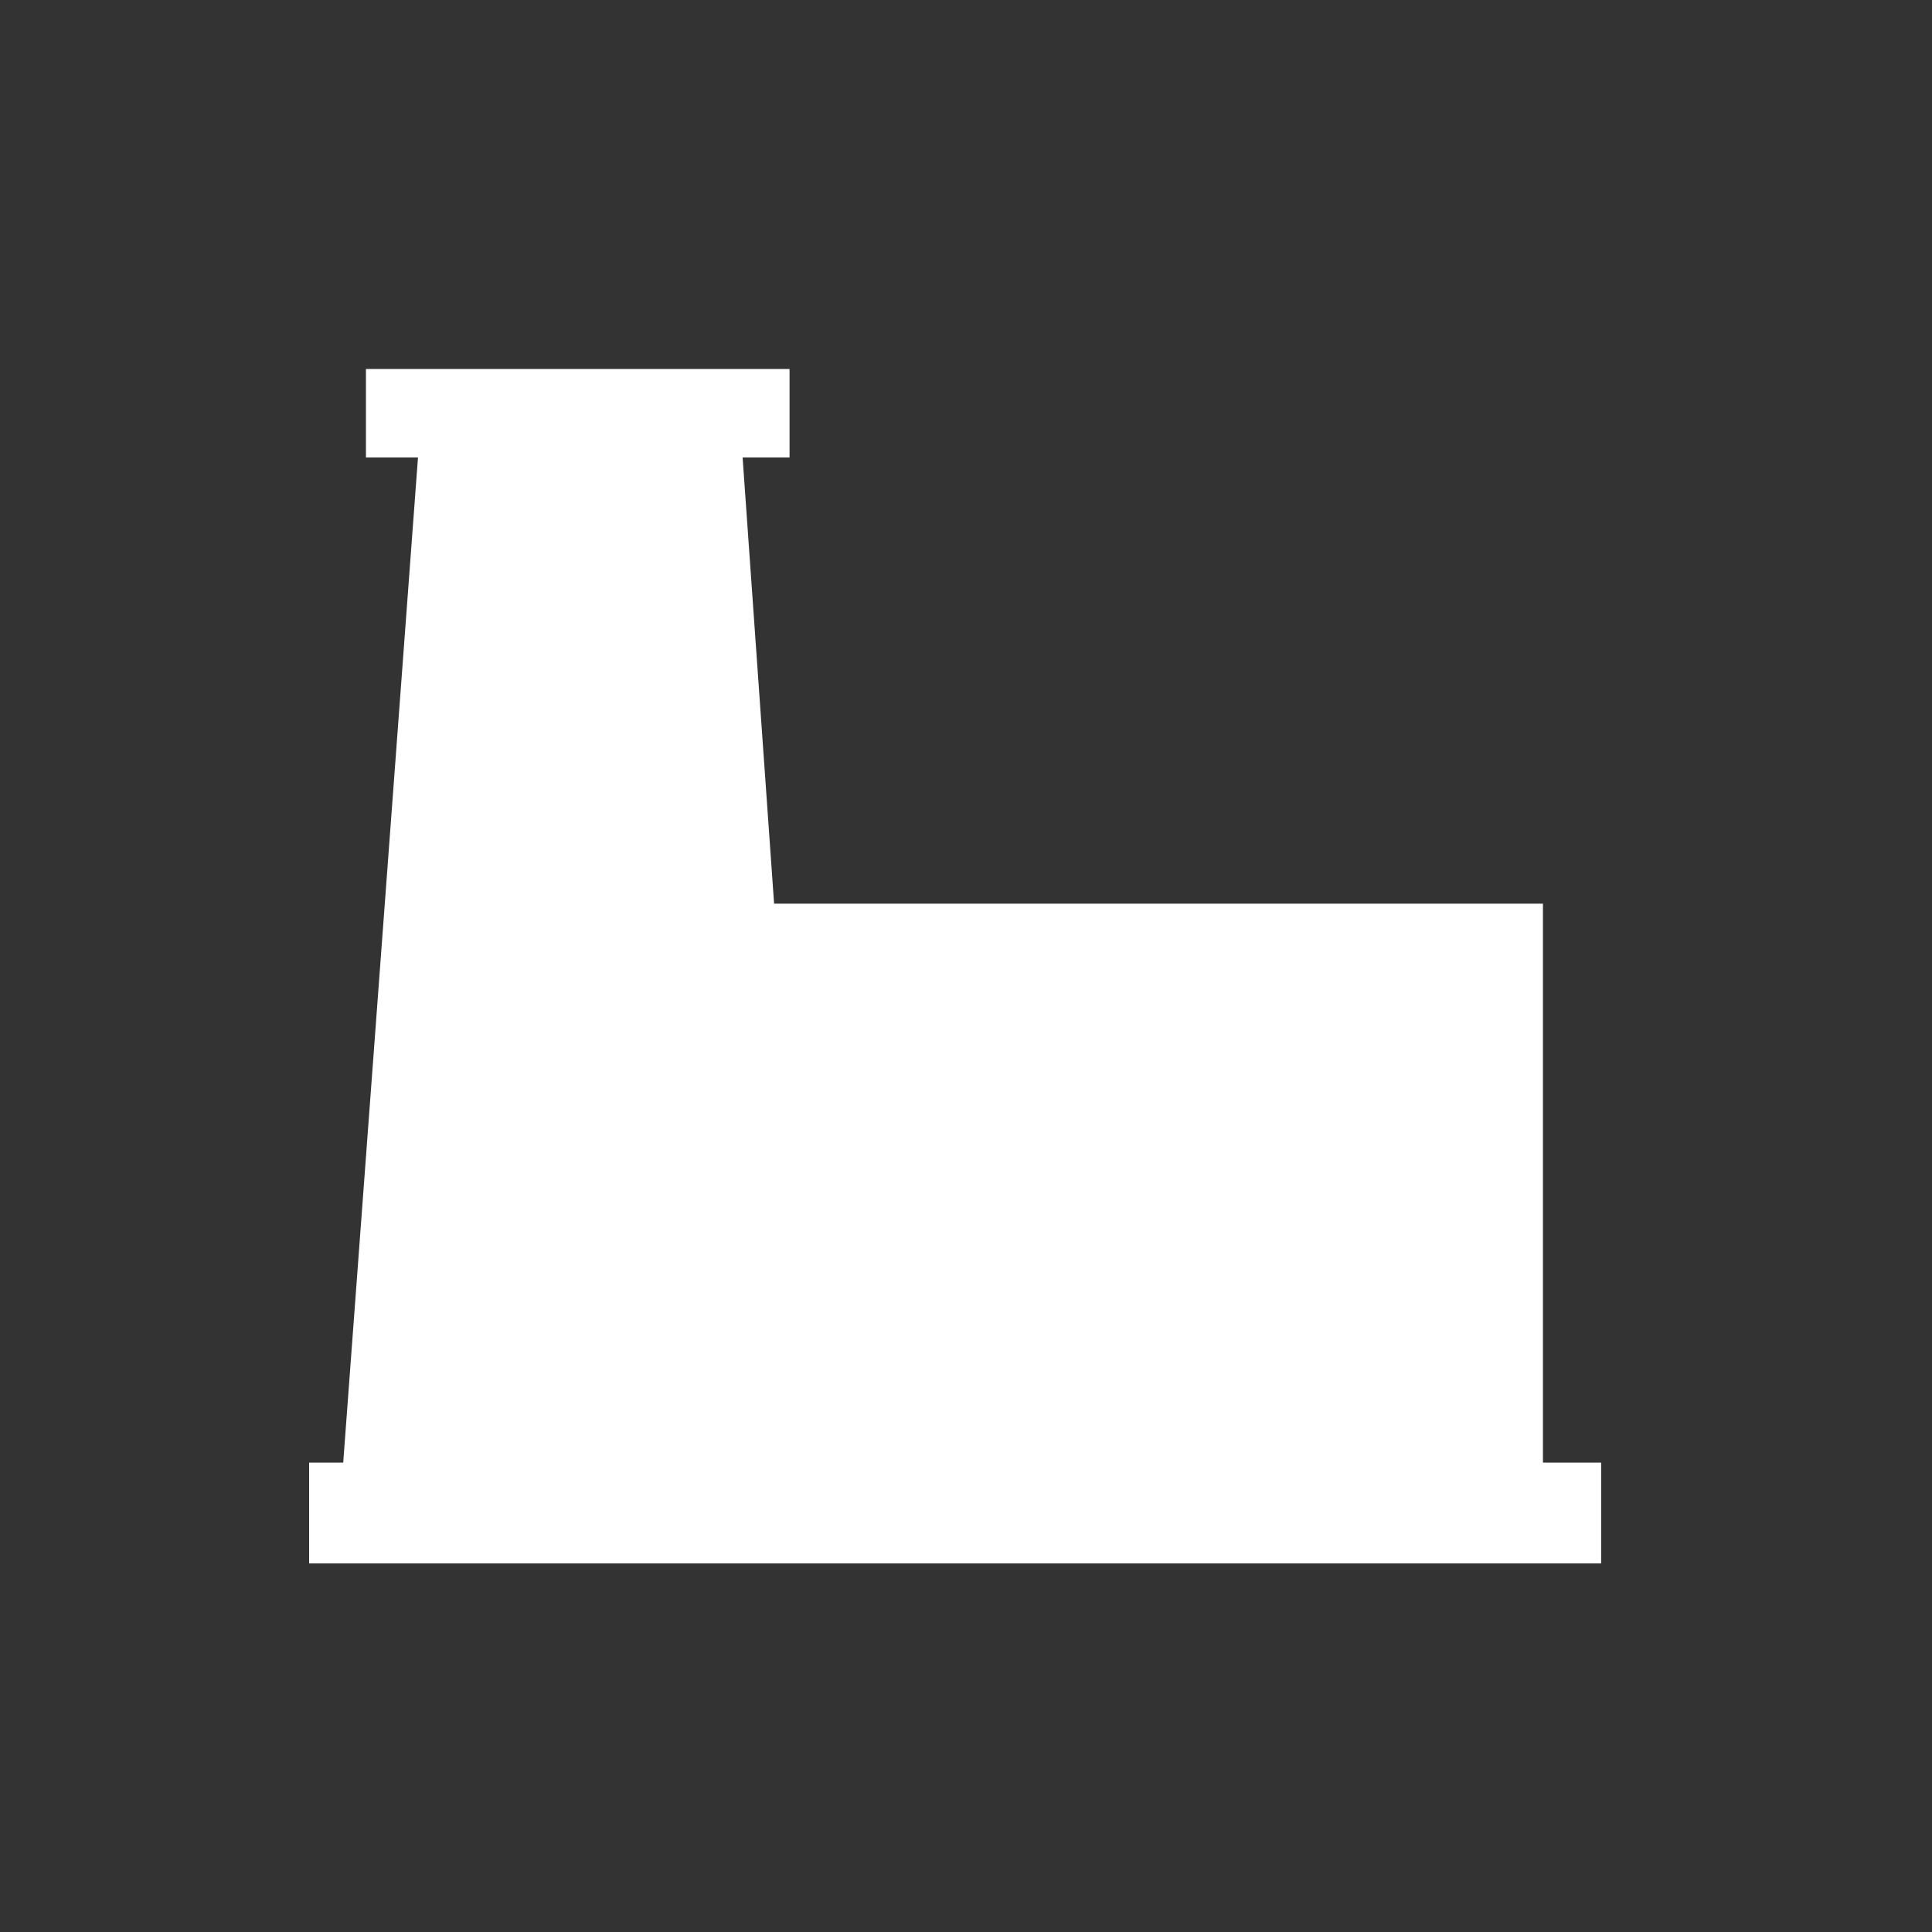 <?xml version="1.0" encoding="UTF-8" standalone="no"?>
<svg
   xmlns:dc="http://purl.org/dc/elements/1.1/"
   xmlns:cc="http://creativecommons.org/ns#"
   xmlns:rdf="http://www.w3.org/1999/02/22-rdf-syntax-ns#"
   xmlns:svg="http://www.w3.org/2000/svg"
   xmlns="http://www.w3.org/2000/svg"
   xmlns:xlink="http://www.w3.org/1999/xlink"
   xmlns:sodipodi="http://sodipodi.sourceforge.net/DTD/sodipodi-0.dtd"
   xmlns:inkscape="http://www.inkscape.org/namespaces/inkscape"
   width="500"
   height="500"
   preserveAspectRatio="xMidYMid meet"
   version="1.1"
   id="svg21"
   sodipodi:docname="tab_planta_2.svg"
   inkscape:version="0.92.5 (2060ec1f9f, 2020-04-08)">
  <rect width="100%" height="100%" fill="#333333" stroke="none"/>
  <sodipodi:namedview
     pagecolor="#ffffff"
     bordercolor="#666666"
     borderopacity="1"
     objecttolerance="10"
     gridtolerance="10"
     guidetolerance="10"
     inkscape:pageopacity="0"
     inkscape:pageshadow="2"
     inkscape:window-width="1920"
     inkscape:window-height="1057"
     id="namedview23"
     showgrid="false"
     inkscape:zoom="0.24928571"
     inkscape:cx="700"
     inkscape:cy="250"
     inkscape:window-x="1592"
     inkscape:window-y="-8"
     inkscape:window-maximized="1"
     inkscape:current-layer="svg21" />
  <defs
     id="defs3">
    <path
       id="bHuHftFjq"
       d="M 255.43,300.41 243.55,132.04 h 17.64 V 99.87 H 103.31 v 32.17 h 19.56 l -28.12,378 H 82 v 36.82 H 565.6 V 510.04 H 543.77 V 300.41 Z"
       inkscape:connector-curvature="0" />
  </defs>
  <g
     id="g8">
    <title
       id="title5">background</title>
    <rect
       id="canvas_background"
       height="502"
       width="1402"
       y="-1"
       x="-1"
       style="fill:none" />
  </g>
  <g
     id="svg_1"
     stroke="null"
     style="fill:#ffffff;fill-opacity:1">
    <g
       id="svg_2"
       stroke="null"
       style="fill:#ffffff;fill-opacity:1">
      <g
         id="svg_3"
         stroke="null"
         style="fill:#ffffff;fill-opacity:1">
        <use
           height="100%"
           width="100%"
           style="fill:#ffffff;fill-opacity:1;stroke:#ffffff"
           xlink:href="#bHuHftFjq"
           id="svg_4"
           transform="matrix(0.69,0,0,0.69,25.434,30.977)"
           y="-5.861"
           x="-2.416" />
        <g
           id="svg_5"
           stroke="null"
           style="fill:#ffffff;fill-opacity:1">
          <use
             height="100%"
             width="100%"
             style="fill:#ffffff;fill-opacity:1;stroke:#ffffff;stroke-opacity:0"
             xlink:href="#bHuHftFjq"
             id="svg_6"
             transform="matrix(0.69,0,0,0.69,25.434,30.977)"
             y="-5.861"
             x="-2.416" />
        </g>
      </g>
    </g>
  </g>
</svg>
